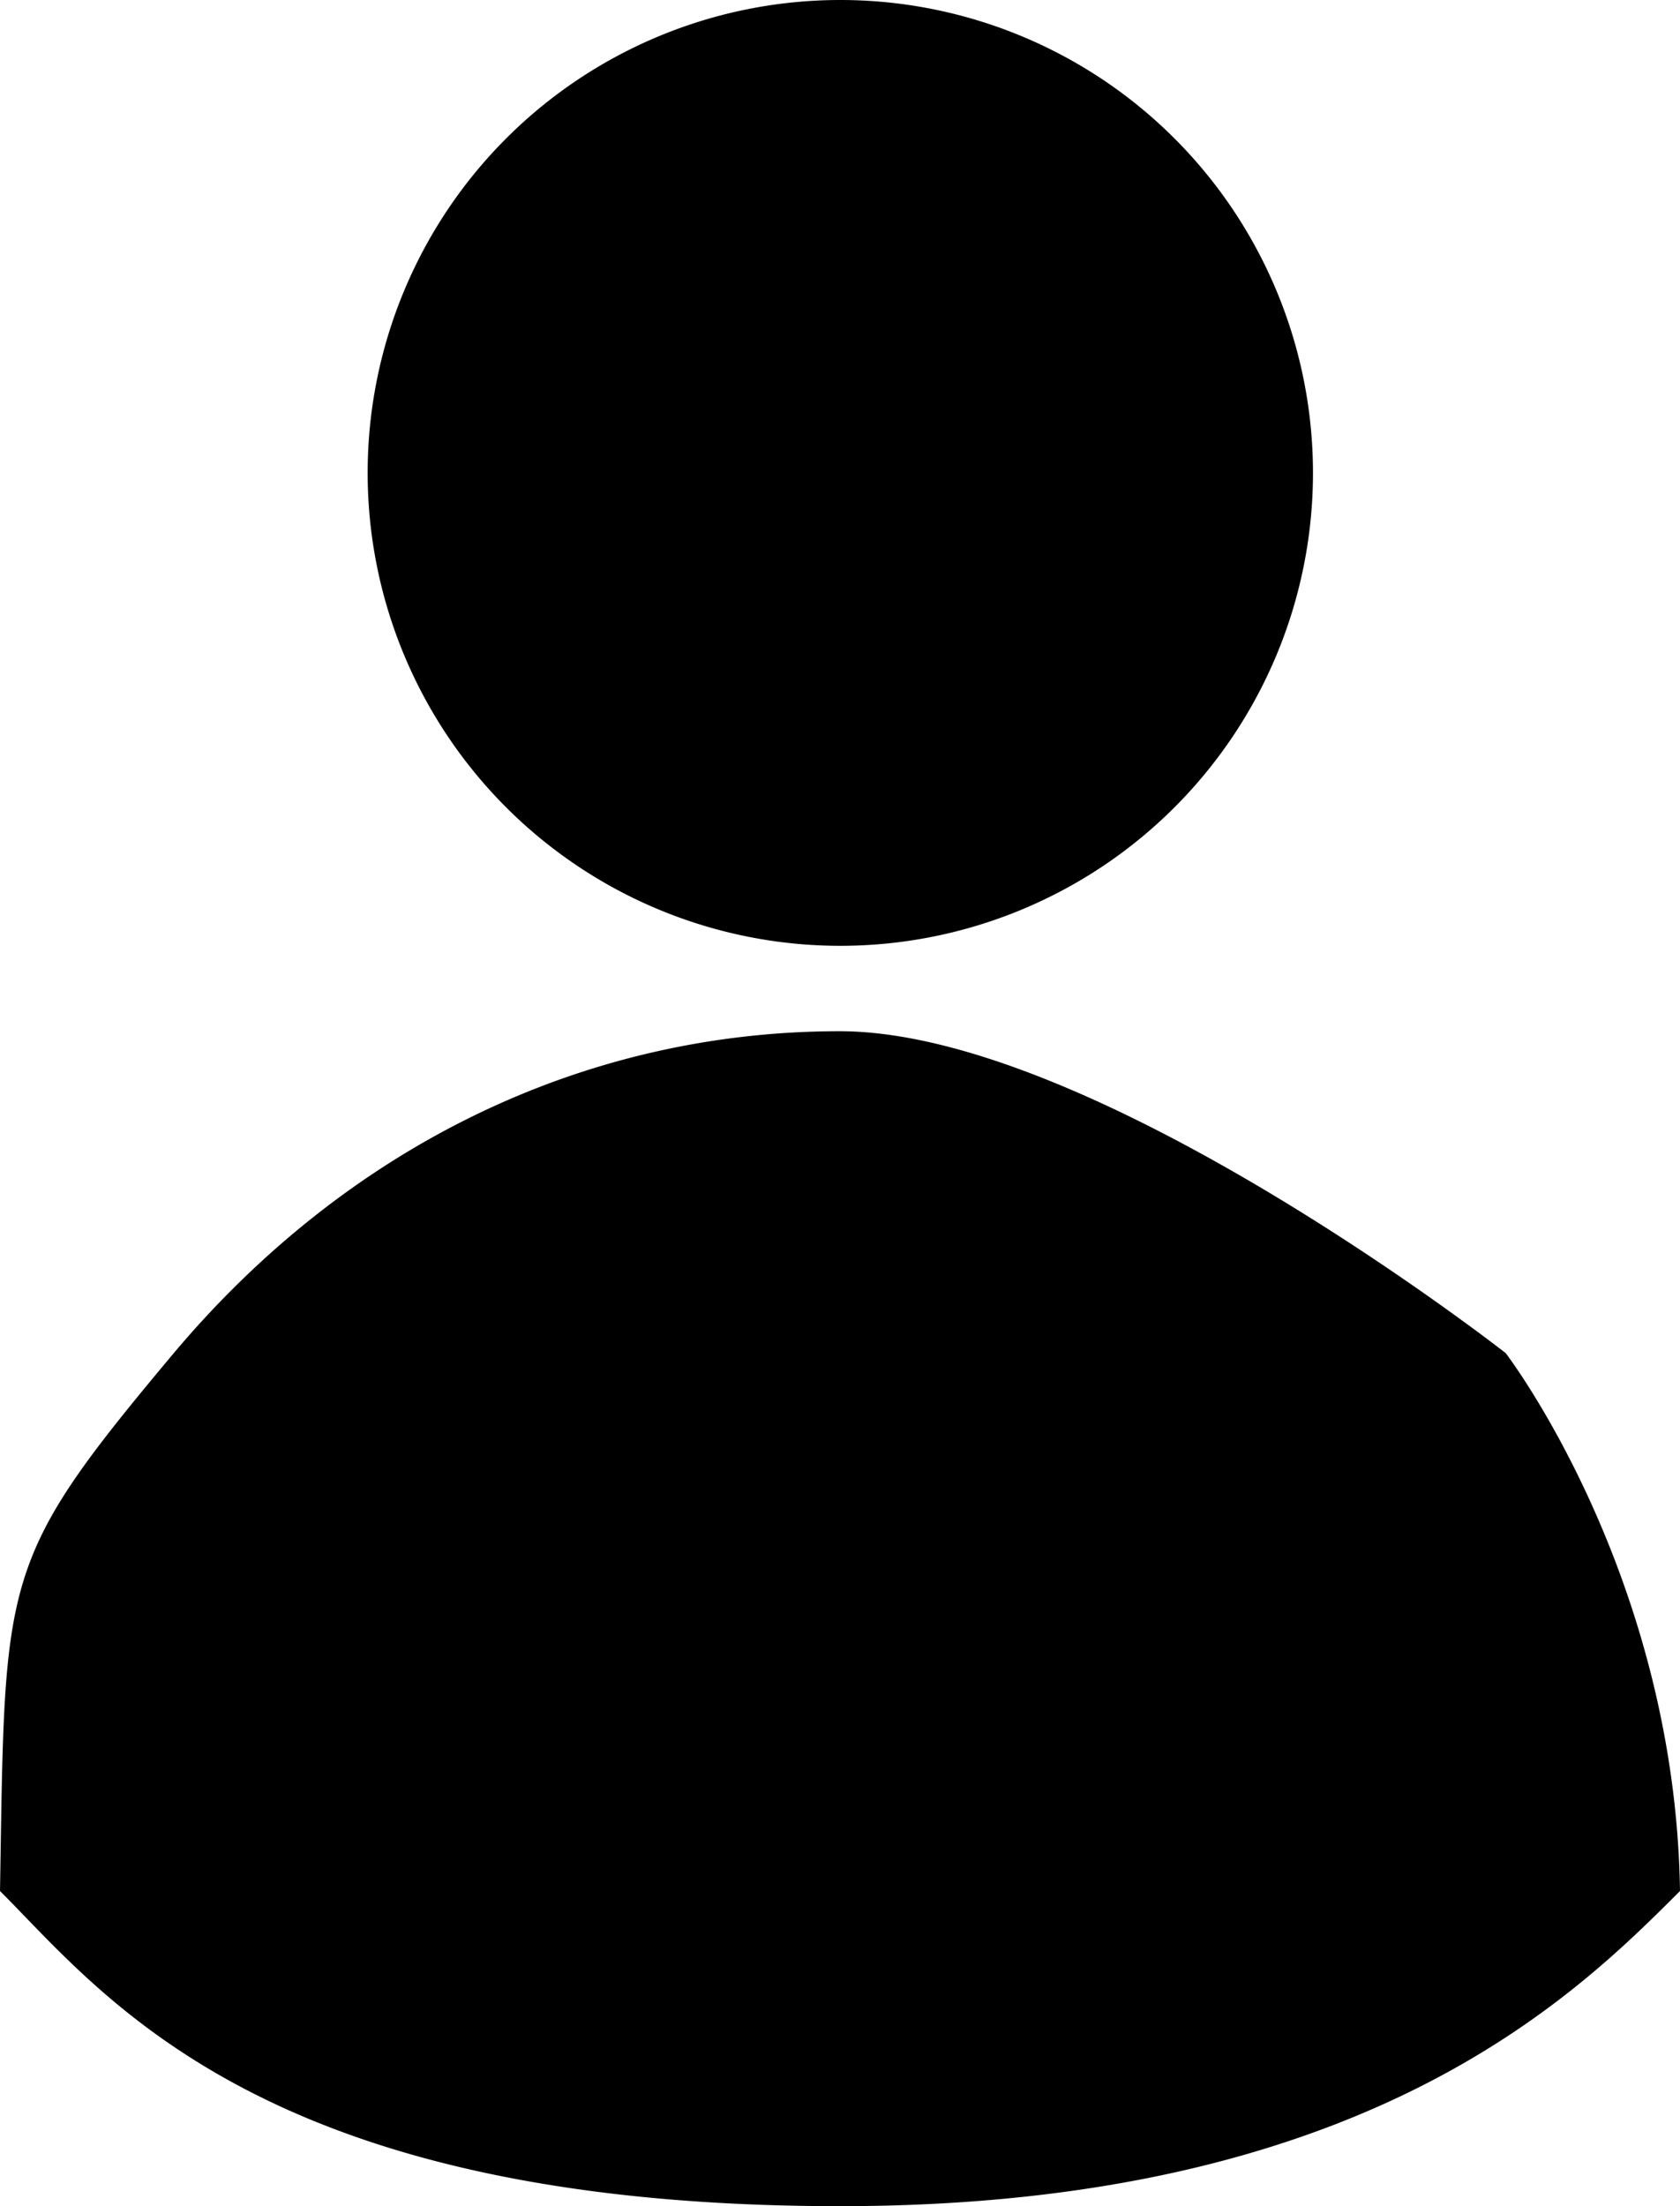 <svg width="16" height="21" fill="none" xmlns="http://www.w3.org/2000/svg"><path d="M16 18c-.046-3.018-1.66-5.12-1.66-5.12s-3.913-3.064-6.343-3.064-4.68 1.09-6.342 3.064C-.013 14.87.05 14.987 0 18c1 1 2.5 3 8 3 5 0 7-2 8-3zM8.003 9.003a4.501 4.501 0 100-9.003 4.501 4.501 0 000 9.003z" fill="#000"/></svg>